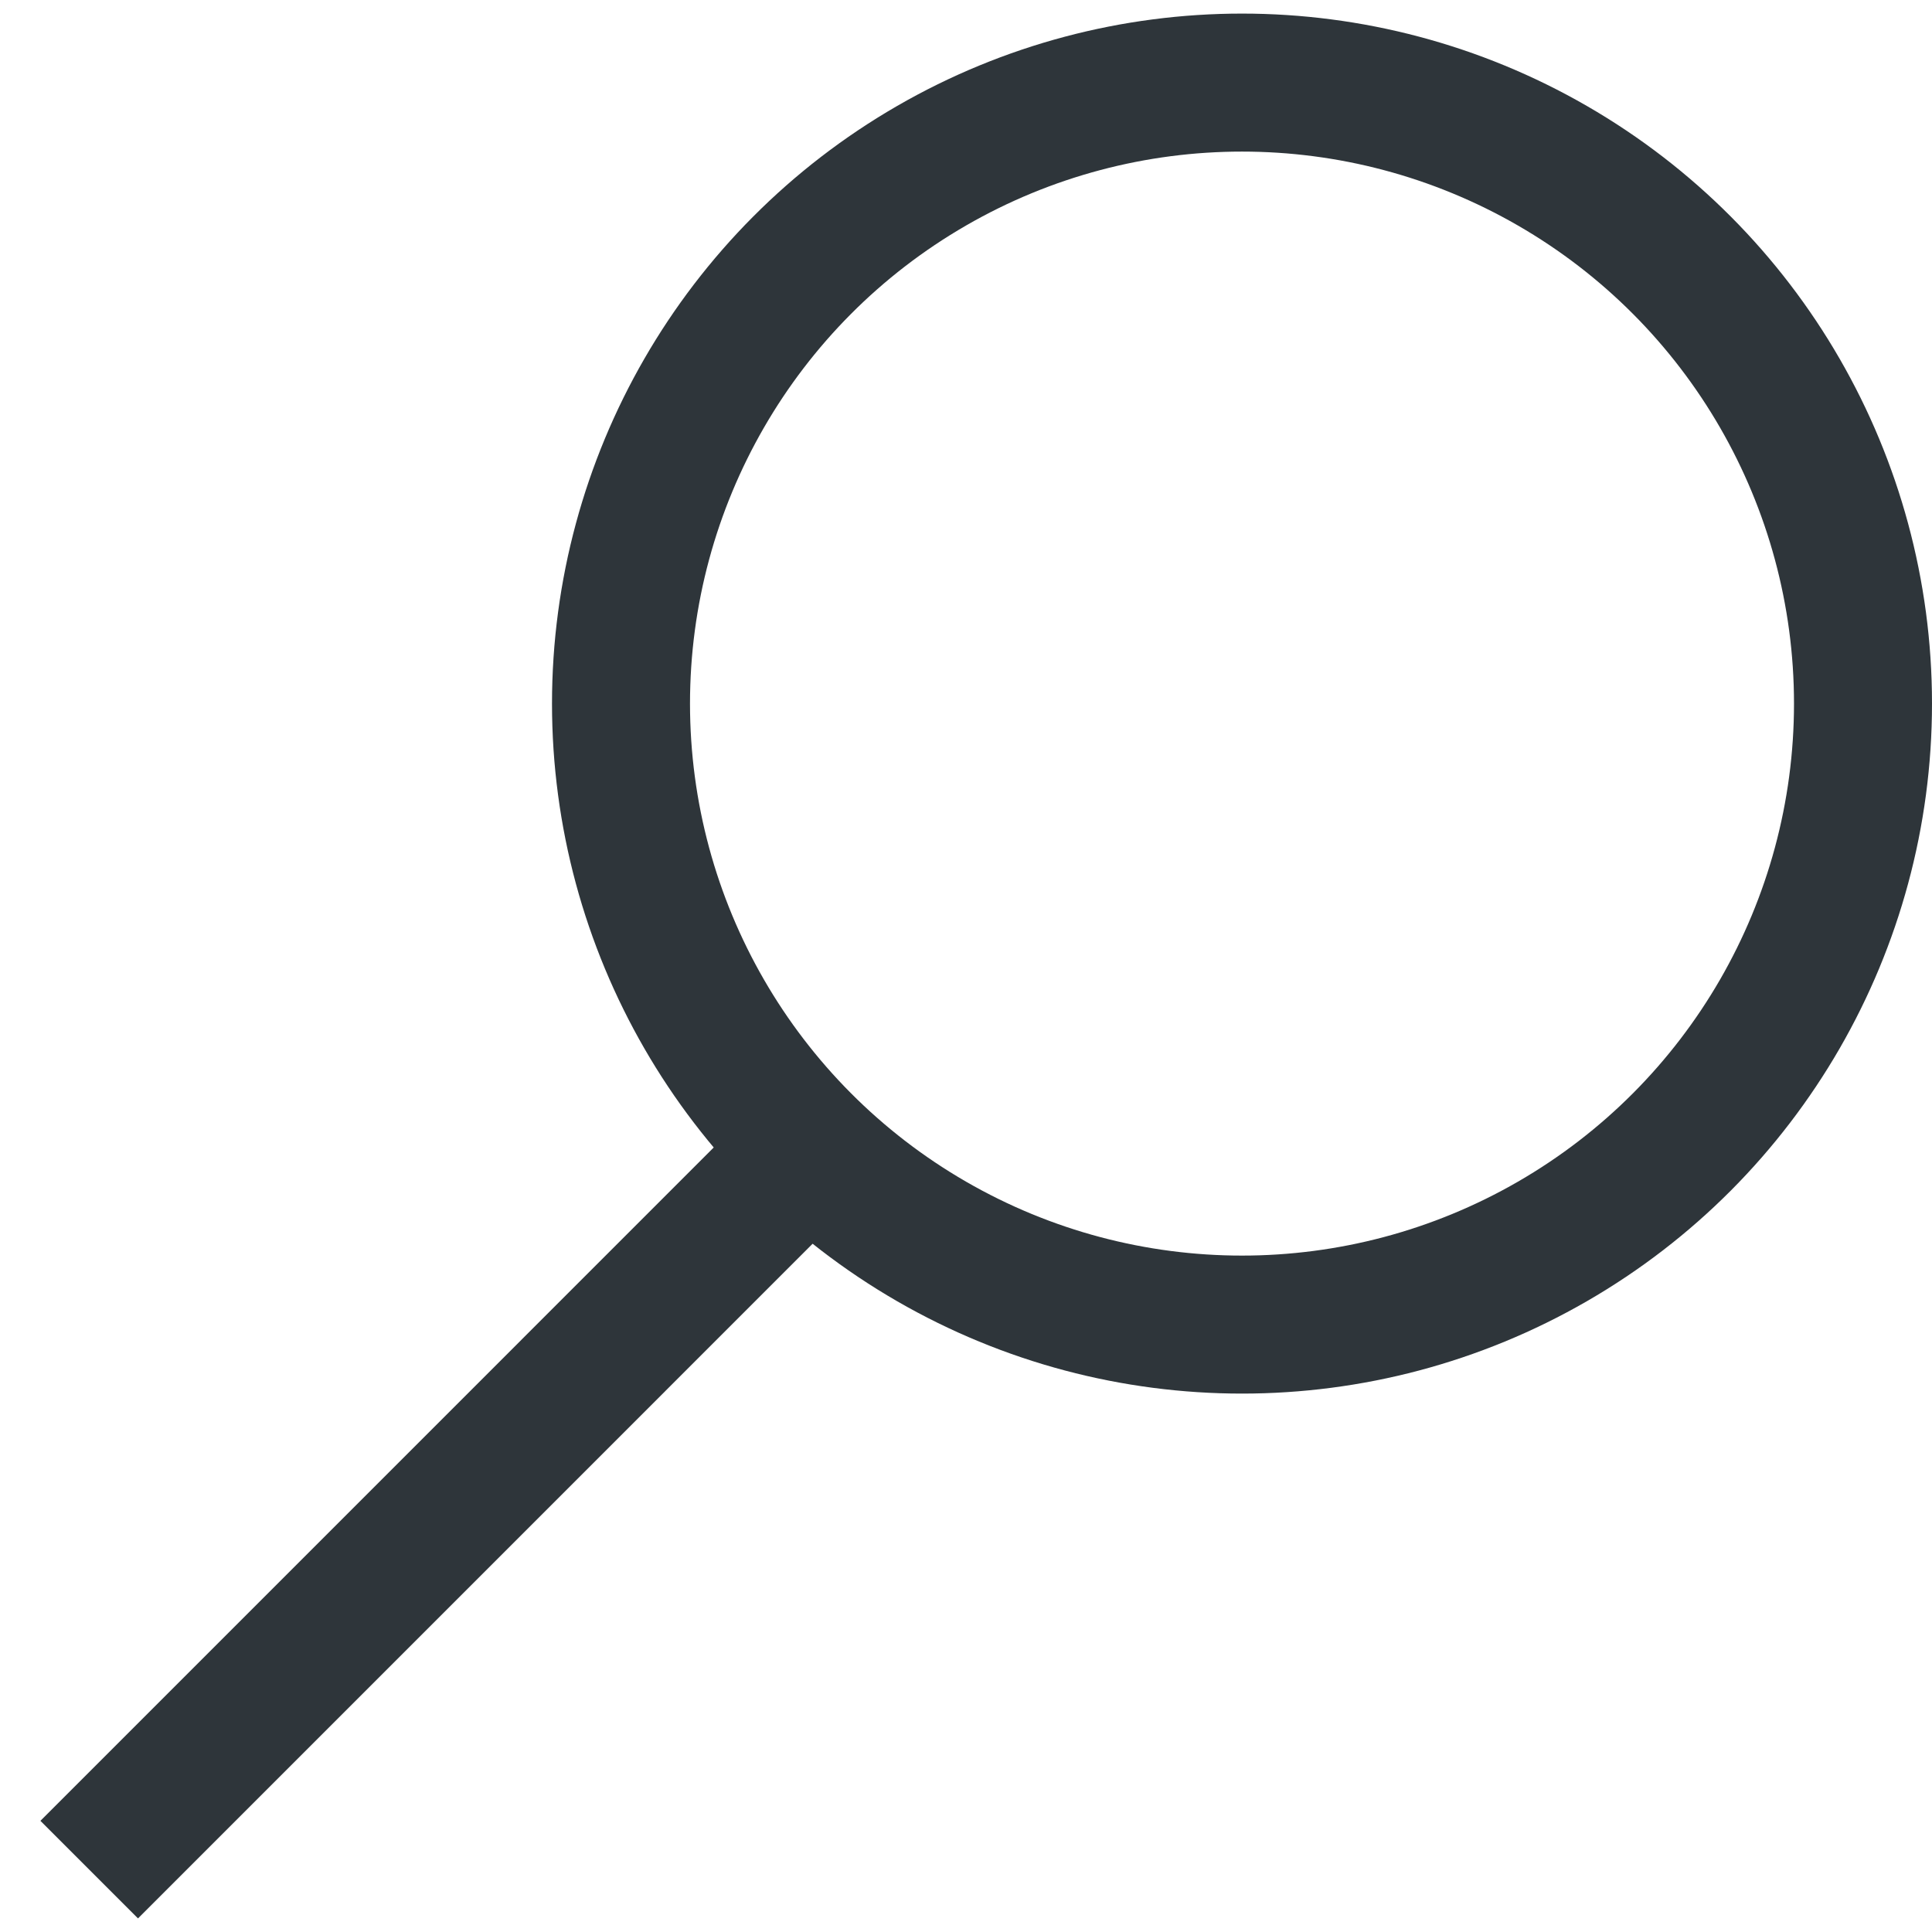 <svg width="28" height="28" viewBox="0 0 28 28" fill="none" xmlns="http://www.w3.org/2000/svg">
<circle cx="18" cy="10.197" r="9" stroke="#2E353A" stroke-width="2"/>
<line x1="1.293" y1="27.096" x2="11.899" y2="16.489" stroke="#2E353A" stroke-width="2"/>
</svg>
